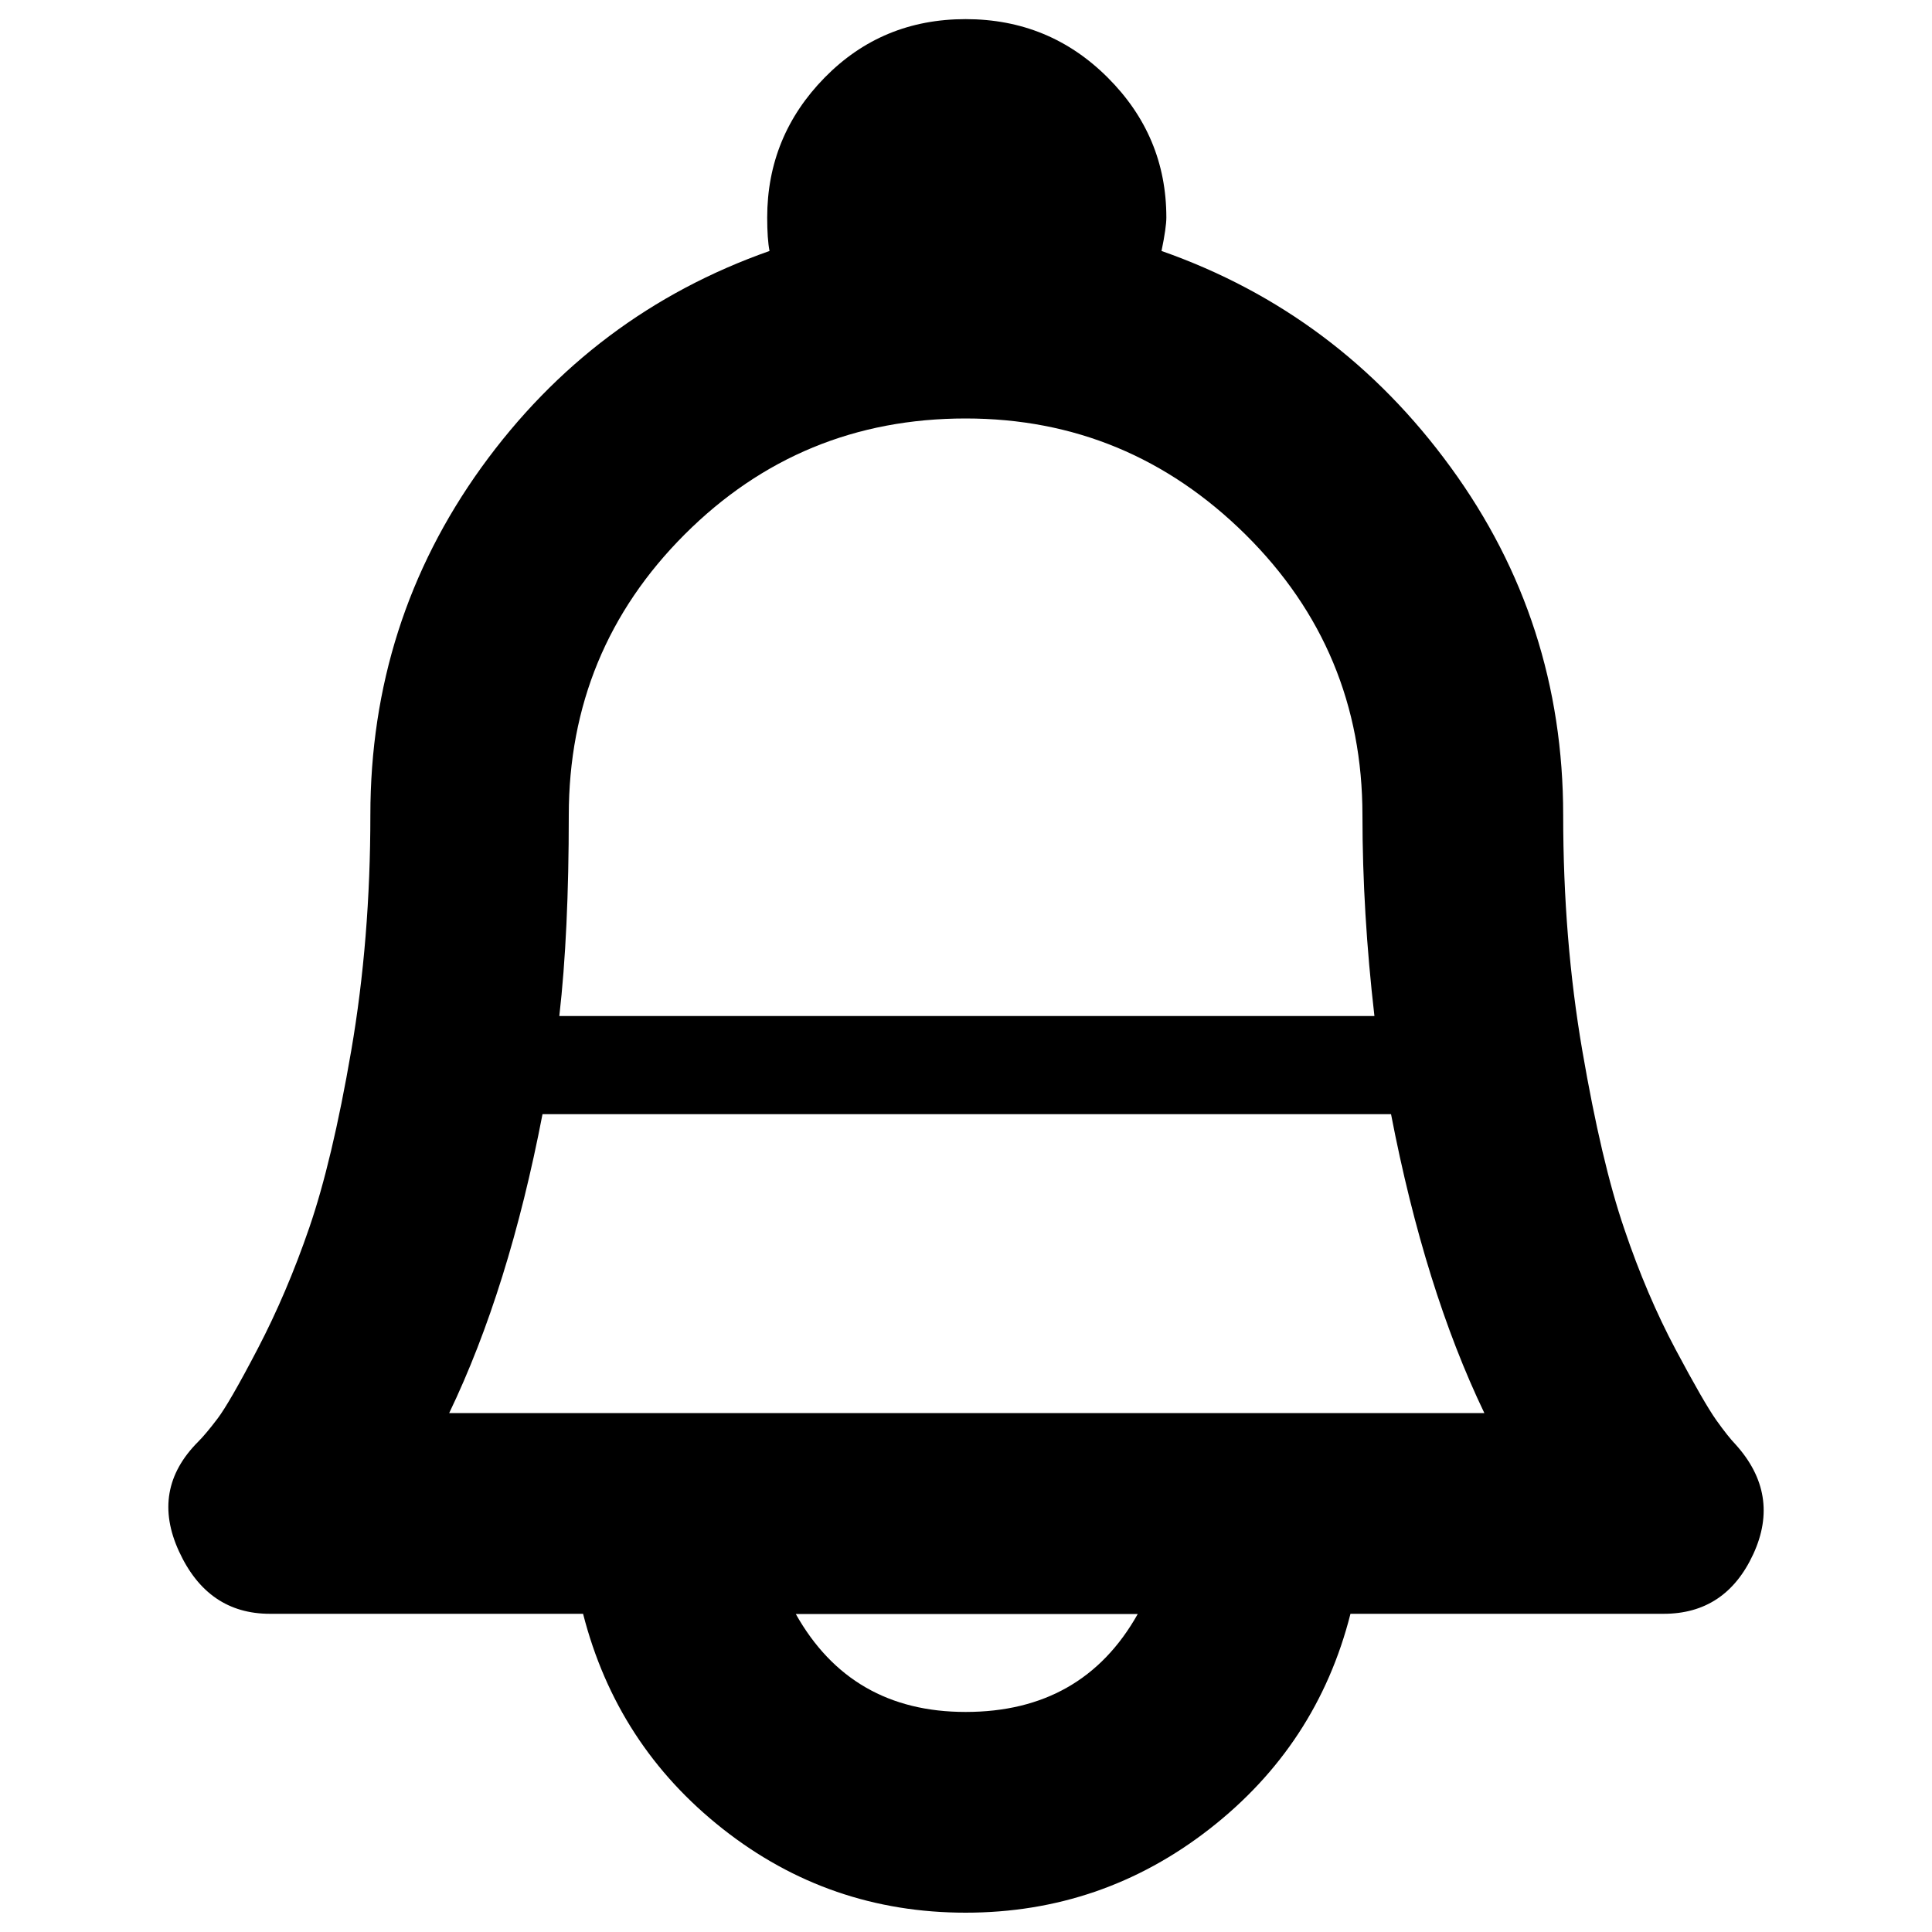 <?xml version="1.0" encoding="utf-8"?>
<!-- Svg Vector Icons : http://www.onlinewebfonts.com/icon -->
<!DOCTYPE svg PUBLIC "-//W3C//DTD SVG 1.1//EN" "http://www.w3.org/Graphics/SVG/1.1/DTD/svg11.dtd">
<svg version="1.1" xmlns="http://www.w3.org/2000/svg" xmlns:xlink="http://www.w3.org/1999/xlink" x="0px" y="0px" viewBox="0 0 1000 1000" enable-background="new 0 0 1000 1000" xml:space="preserve">
<g><path d="M898.2,747.5c15.7,17.3,18.8,36.3,9.3,56.9c-9.5,20.6-25,30.9-46.4,30.9H699c-11.5,45.4-35.9,82.5-73,111.4c-37.1,28.9-79.2,43.3-126.2,43.3c-47,0-88.9-14.4-125.6-43.3c-36.7-28.9-60.8-66-72.4-111.4H139.7c-21.4,0-37.1-10.7-47-32.2c-9.9-21.4-6.6-40.4,9.9-56.9c2.5-2.5,5.8-6.4,9.9-11.8c4.1-5.4,11.1-17.5,21-36.5c9.9-19,18.8-39.8,26.6-62.5c7.8-22.7,15.1-53.2,21.7-91.6c6.6-38.4,9.9-79,9.9-121.9c0-66.8,19.2-126.8,57.5-180c38.4-53.2,88.1-90.5,149.1-112c-0.8-4.1-1.2-9.9-1.2-17.3c0-28,9.9-52.2,29.7-72.4c19.8-20.2,44.1-30.3,73-30.3c28.9,0,53.4,10.1,73.6,30.3c20.2,20.2,30.3,44.3,30.3,72.4c0,3.3-0.8,9.1-2.5,17.3c61,21.4,111,58.8,149.7,112c38.8,53.2,58.2,113.2,58.2,180c0,42.9,3.3,83.5,9.9,121.9c6.6,38.4,13.8,69.1,21.7,92.2c7.8,23.1,16.7,43.9,26.6,62.5c9.9,18.6,16.9,30.7,21,36.5C892.5,740.9,895.8,745,898.2,747.5L898.2,747.5z M499.8,216.6c-56.9,0-105.4,20-145.4,60c-40,40-60,88.5-60,145.4c0,40.4-1.6,75.1-4.9,103.9h421.9c-4.1-35.5-6.2-70.1-6.2-103.9c0-56.9-20.2-105.4-60.6-145.4C604.1,236.6,555.9,216.6,499.8,216.6z M499.8,886.1c40.4,0,70.1-16.9,89.1-50.7H411.9C430.9,869.2,460.2,886.1,499.8,886.1L499.8,886.1z M232.5,731.4h535.8c-20.6-42.9-36.7-94.5-48.3-154.7H280.8C269.2,636.9,253.1,688.5,232.5,731.4z"/></g>
</svg>
